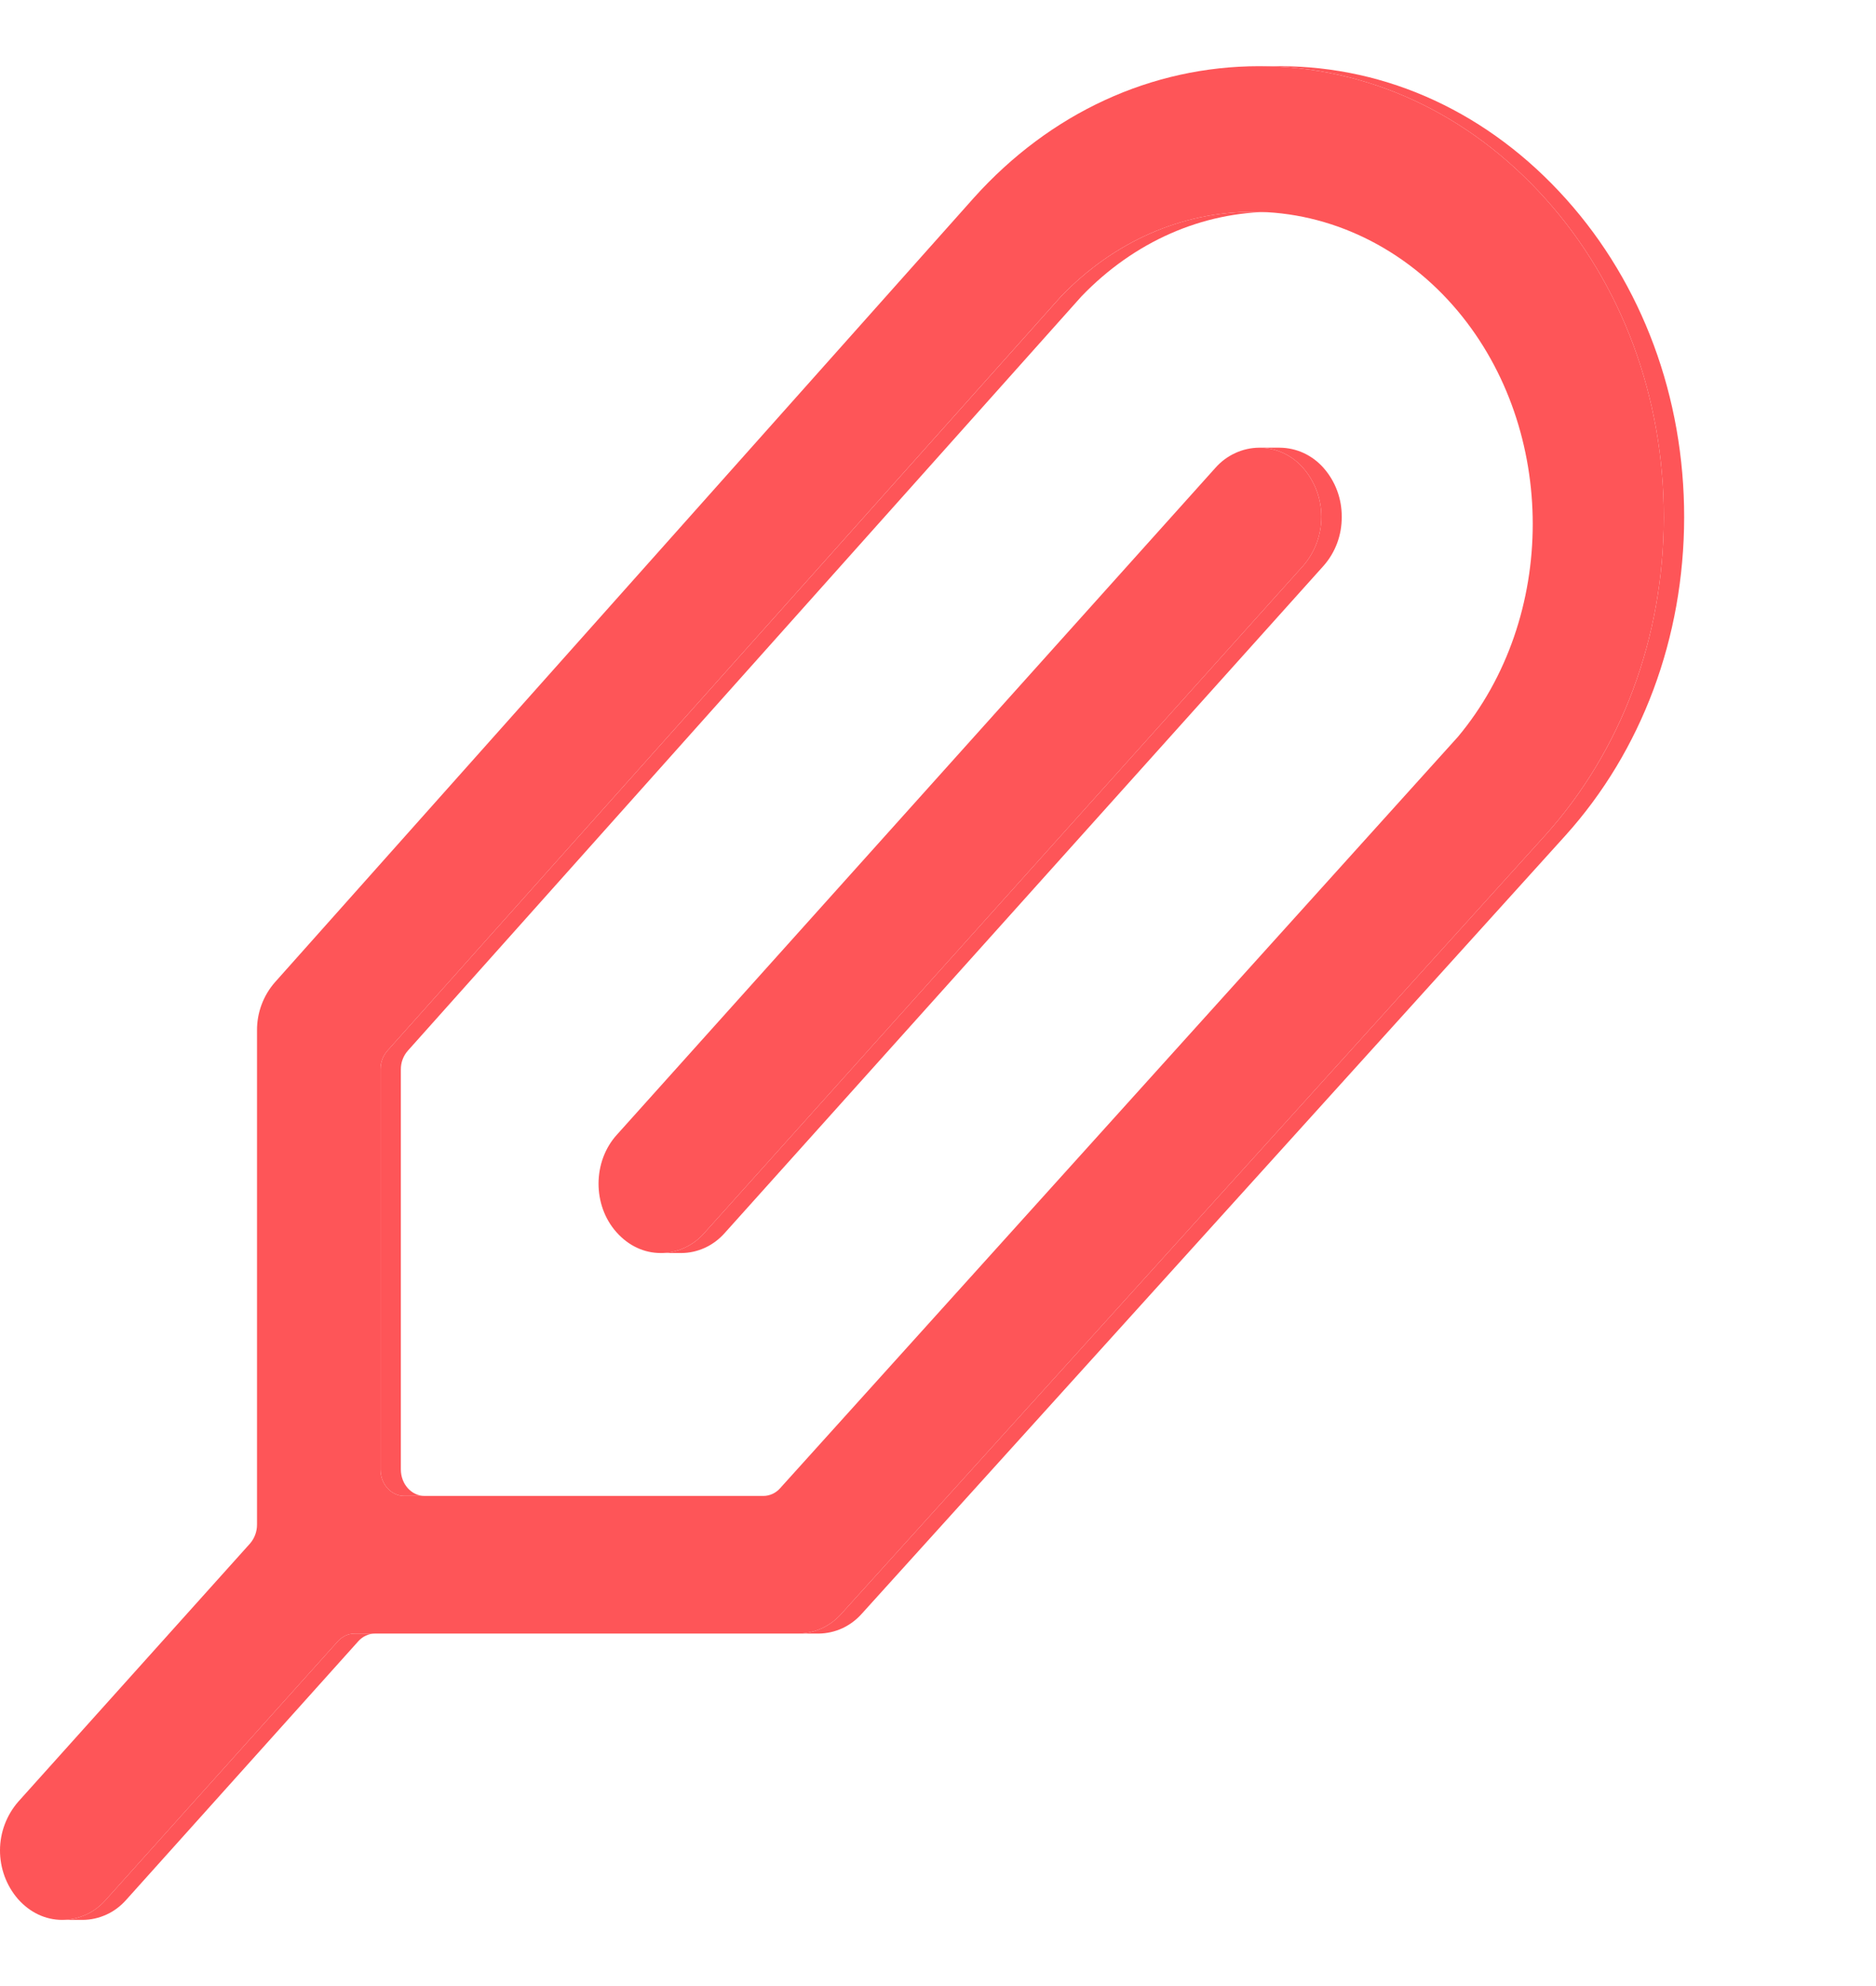 <svg width="34" height="36" viewBox="0 0 34 36" fill="none" xmlns="http://www.w3.org/2000/svg">
<path d="M6.123 29.751L1.916 34.439C1.817 34.552 1.696 34.643 1.56 34.705C1.424 34.767 1.277 34.8 1.128 34.801H1.498C1.647 34.8 1.794 34.767 1.929 34.705C2.065 34.643 2.186 34.552 2.286 34.439L6.493 29.751C6.531 29.708 6.578 29.673 6.63 29.648C6.683 29.624 6.739 29.611 6.797 29.611H6.428C6.37 29.611 6.313 29.624 6.261 29.648C6.208 29.673 6.162 29.708 6.123 29.751Z" fill="#FE5558"/>
<path d="M7.265 26.637V19.384C7.264 19.26 7.309 19.139 7.391 19.046L19.601 5.371C20.556 4.379 21.786 3.839 23.077 3.839H22.707C21.417 3.839 20.187 4.379 19.232 5.371L7.021 19.046C6.94 19.139 6.895 19.26 6.896 19.384V26.637C6.896 26.902 7.089 27.116 7.326 27.116H7.696C7.458 27.116 7.265 26.902 7.265 26.637Z" fill="#FE5558"/>
<path d="M24.317 9.369C24.32 9.042 24.203 8.726 23.988 8.482C23.888 8.368 23.765 8.276 23.628 8.212C23.491 8.149 23.343 8.116 23.192 8.115H22.823C22.973 8.116 23.122 8.149 23.259 8.212C23.396 8.276 23.518 8.368 23.618 8.482C23.831 8.727 23.948 9.042 23.948 9.369C23.948 9.696 23.831 10.011 23.618 10.256L12.763 22.352C12.664 22.465 12.543 22.555 12.407 22.618C12.271 22.68 12.124 22.713 11.975 22.713H12.345C12.494 22.713 12.641 22.68 12.776 22.618C12.912 22.555 13.033 22.465 13.133 22.352L23.988 10.256C24.203 10.013 24.32 9.697 24.317 9.369Z" fill="#FE5558"/>
<path d="M23.192 1.2H22.822C24.78 1.2 26.62 2.051 28.017 3.611C29.397 5.153 30.156 7.202 30.154 9.38C30.151 11.558 29.388 13.605 28.004 15.142L15.251 29.249C15.153 29.361 15.033 29.451 14.898 29.514C14.764 29.576 14.618 29.609 14.47 29.611H14.839C14.987 29.609 15.133 29.576 15.268 29.514C15.402 29.451 15.522 29.361 15.621 29.249L28.374 15.142C29.757 13.605 30.52 11.558 30.523 9.38C30.525 7.202 29.767 5.153 28.386 3.611C26.99 2.051 25.15 1.2 23.192 1.2Z" fill="#FE5558"/>
<path d="M22.822 8.115C22.973 8.116 23.122 8.149 23.259 8.212C23.396 8.276 23.518 8.368 23.618 8.482C23.831 8.727 23.948 9.043 23.948 9.369C23.948 9.696 23.831 10.011 23.618 10.256L12.763 22.352C12.664 22.465 12.543 22.555 12.407 22.618C12.271 22.68 12.124 22.713 11.975 22.713C11.675 22.713 11.392 22.583 11.172 22.335C10.737 21.846 10.74 21.055 11.179 20.57L22.026 8.482C22.126 8.368 22.249 8.276 22.386 8.213C22.523 8.149 22.672 8.116 22.822 8.115Z" fill="#FE5558"/>
<path d="M28.017 3.611C29.397 5.153 30.156 7.202 30.154 9.38C30.151 11.558 29.387 13.605 28.004 15.142L15.251 29.249C15.153 29.361 15.033 29.451 14.898 29.514C14.764 29.576 14.618 29.609 14.47 29.611H6.428C6.37 29.611 6.313 29.624 6.261 29.648C6.208 29.673 6.162 29.708 6.123 29.751L1.916 34.439C1.817 34.552 1.696 34.643 1.56 34.705C1.424 34.767 1.277 34.8 1.128 34.801C0.827 34.801 0.545 34.67 0.325 34.422C0.114 34.178 -0.001 33.863 1.23109e-05 33.538C0.001 33.213 0.12 32.9 0.332 32.657L4.532 27.978C4.613 27.884 4.658 27.763 4.658 27.638V18.678C4.656 18.357 4.772 18.046 4.982 17.806L17.654 3.581C19.036 2.045 20.871 1.2 22.822 1.2C24.78 1.2 26.62 2.051 28.017 3.611ZM26.422 13.357C28.231 11.194 28.231 7.804 26.422 5.64C25.465 4.496 24.111 3.839 22.707 3.839C21.417 3.839 20.187 4.379 19.232 5.37L7.021 19.046C6.94 19.139 6.895 19.26 6.896 19.384V26.637C6.896 26.902 7.089 27.116 7.326 27.116H13.835C13.892 27.116 13.949 27.103 14.001 27.079C14.053 27.055 14.1 27.02 14.138 26.977L26.422 13.357Z" fill="#FE5558"/>
</svg>
